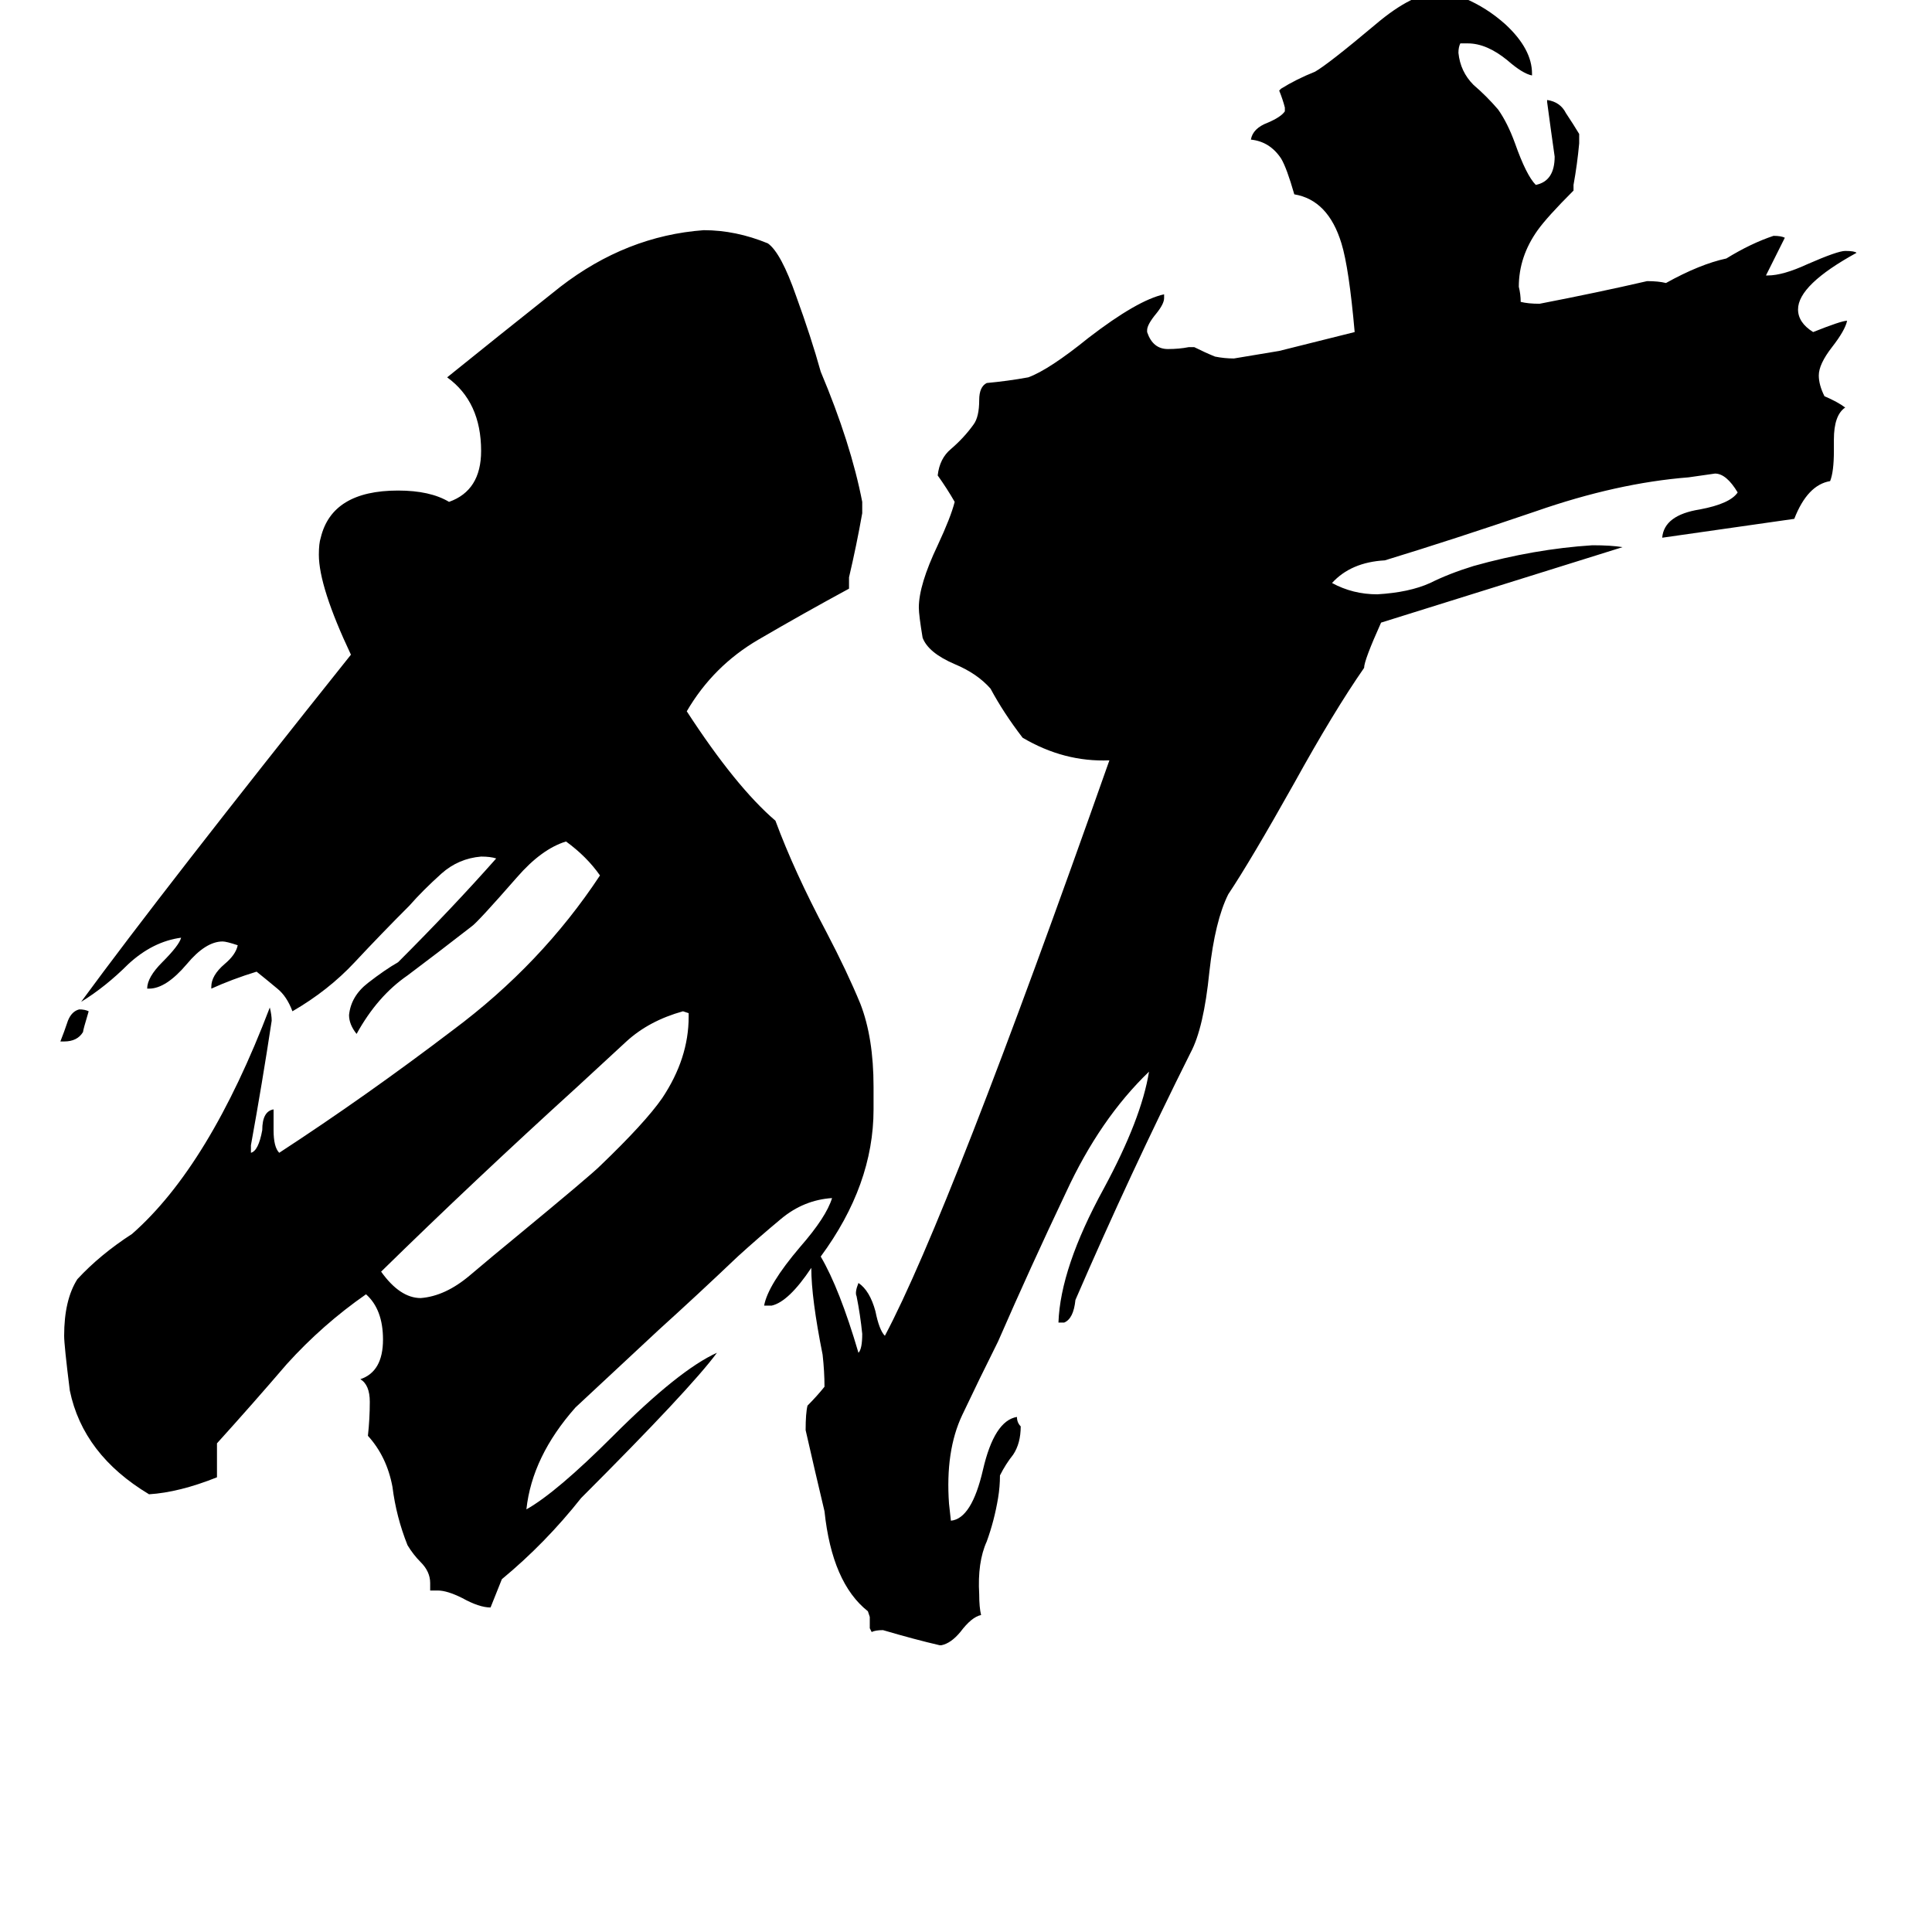 <svg xmlns="http://www.w3.org/2000/svg" viewBox="0 -800 1024 1024">
	<path fill="#000000" d="M365 -261V-263L362 -264Q344 -259 332 -248Q320 -237 306 -224Q251 -174 202 -126Q212 -112 223 -112Q236 -113 249 -124Q262 -135 273 -144Q313 -177 318 -182Q342 -205 351 -218Q365 -239 365 -261ZM47 -264Q44 -254 44 -253Q41 -248 34 -248H32Q34 -253 36 -259Q38 -264 42 -265Q45 -265 47 -264ZM435 -134Q445 -117 455 -83Q457 -85 457 -93Q456 -103 454 -113Q453 -115 455 -120Q461 -116 464 -105Q466 -95 469 -92Q503 -156 588 -397Q564 -396 542 -409Q532 -422 525 -435Q518 -443 506 -448Q492 -454 489 -462Q487 -474 487 -478Q487 -490 497 -511Q504 -526 506 -534Q502 -541 497 -548Q498 -557 504 -562Q511 -568 516 -575Q519 -579 519 -588Q519 -595 523 -597Q534 -598 545 -600Q556 -604 577 -621Q603 -641 617 -644V-642Q617 -639 613 -634Q608 -628 608 -625V-624Q611 -615 619 -615Q625 -615 630 -616H633Q639 -613 644 -611Q649 -610 654 -610Q666 -612 678 -614Q698 -619 718 -624Q715 -658 711 -671Q704 -694 686 -697Q682 -711 679 -716Q673 -725 663 -726Q664 -732 672 -735Q679 -738 681 -741V-743Q680 -747 678 -752L679 -753Q687 -758 697 -762Q704 -766 729 -787Q749 -804 763 -804Q769 -804 776 -801Q788 -796 798 -787Q812 -774 812 -761V-760Q807 -761 799 -768Q788 -777 778 -777H774Q773 -775 773 -772Q774 -762 781 -755Q788 -749 794 -742Q799 -735 803 -724Q809 -707 814 -702Q824 -704 824 -717Q822 -731 820 -746V-747Q827 -746 830 -740Q834 -734 837 -729V-724Q836 -713 834 -702V-699Q820 -685 815 -678Q805 -664 805 -648Q806 -644 806 -640Q810 -639 816 -639Q847 -645 873 -651Q879 -651 883 -650Q901 -660 915 -663Q928 -671 940 -675Q944 -675 946 -674Q941 -664 936 -654H937Q945 -654 958 -660Q974 -667 978 -667Q983 -667 984 -666Q953 -649 953 -636Q953 -629 961 -624Q976 -630 979 -630Q978 -625 971 -616Q964 -607 964 -601Q964 -596 967 -590Q974 -587 978 -584Q972 -580 972 -567V-561Q972 -550 970 -545Q958 -543 951 -525Q916 -520 881 -515Q882 -527 901 -530Q917 -533 921 -539Q915 -549 909 -549Q902 -548 895 -547Q857 -544 814 -529Q770 -514 734 -503Q716 -502 706 -491Q717 -485 730 -485Q747 -486 758 -491Q768 -496 781 -500Q813 -509 844 -511Q854 -511 860 -510Q796 -490 732 -470Q723 -450 723 -446Q707 -423 686 -385Q663 -344 651 -326Q644 -312 641 -285Q638 -255 631 -242Q599 -178 570 -111Q569 -101 564 -99H561Q562 -128 585 -170Q605 -207 609 -232Q583 -207 565 -168Q546 -128 529 -89Q519 -69 510 -50Q501 -31 503 -3L504 6Q515 5 521 -21Q527 -47 539 -49Q539 -46 541 -44Q541 -35 537 -29Q533 -24 530 -18Q530 -12 529 -6Q527 6 523 17Q518 28 519 45Q519 52 520 56Q515 57 509 65Q504 71 499 72H498Q485 69 468 64Q464 64 462 65L461 63Q461 60 461 57L460 54Q441 39 437 1Q432 -20 427 -42Q427 -51 428 -55Q433 -60 437 -65Q437 -73 436 -82Q430 -112 430 -128Q418 -110 409 -108H405Q407 -119 424 -139Q438 -155 441 -165Q426 -164 414 -154Q402 -144 391 -134Q370 -114 349 -95Q306 -55 305 -54Q282 -28 279 0Q295 -9 325 -39Q360 -74 380 -83Q366 -64 308 -6Q289 18 266 37L260 52Q254 52 245 47Q237 43 232 43H228V39Q228 33 223 28Q219 24 216 19Q210 4 208 -12Q205 -28 195 -39Q196 -48 196 -57Q196 -66 191 -69Q203 -73 203 -90Q203 -106 194 -114Q171 -98 152 -77Q134 -56 115 -35V-17Q95 -9 79 -8Q44 -29 37 -63Q34 -87 34 -92Q34 -111 41 -122Q53 -135 70 -146Q111 -182 143 -266Q144 -262 144 -259Q139 -226 133 -193V-189Q137 -190 139 -201Q139 -211 145 -212V-201Q145 -192 148 -189Q194 -219 240 -254Q287 -289 318 -336Q311 -346 300 -354Q287 -350 274 -335Q253 -311 250 -309Q232 -295 216 -283Q200 -272 189 -252Q185 -257 185 -262Q186 -272 195 -279Q204 -286 211 -290Q240 -319 263 -345Q260 -346 255 -346Q243 -345 234 -337Q224 -328 217 -320Q202 -305 188 -290Q174 -275 155 -264Q152 -272 147 -276Q141 -281 136 -285Q123 -281 112 -276V-277Q112 -283 119 -289Q125 -294 126 -299Q120 -301 118 -301Q109 -301 99 -289Q88 -276 79 -276H78Q78 -282 86 -290Q95 -299 96 -303Q81 -301 68 -289Q56 -277 43 -269Q87 -329 186 -453Q169 -489 169 -506Q169 -512 170 -515Q176 -540 211 -540Q228 -540 238 -534Q255 -540 255 -561Q255 -587 237 -600Q263 -621 297 -648Q332 -675 373 -678Q390 -678 407 -671Q414 -666 422 -643Q430 -621 435 -603Q451 -565 457 -534V-528Q454 -511 450 -494V-488Q426 -475 402 -461Q378 -447 364 -423Q390 -383 411 -365Q421 -338 438 -306Q449 -285 456 -268Q463 -250 463 -224V-212Q463 -172 435 -134Z"/>
</svg>